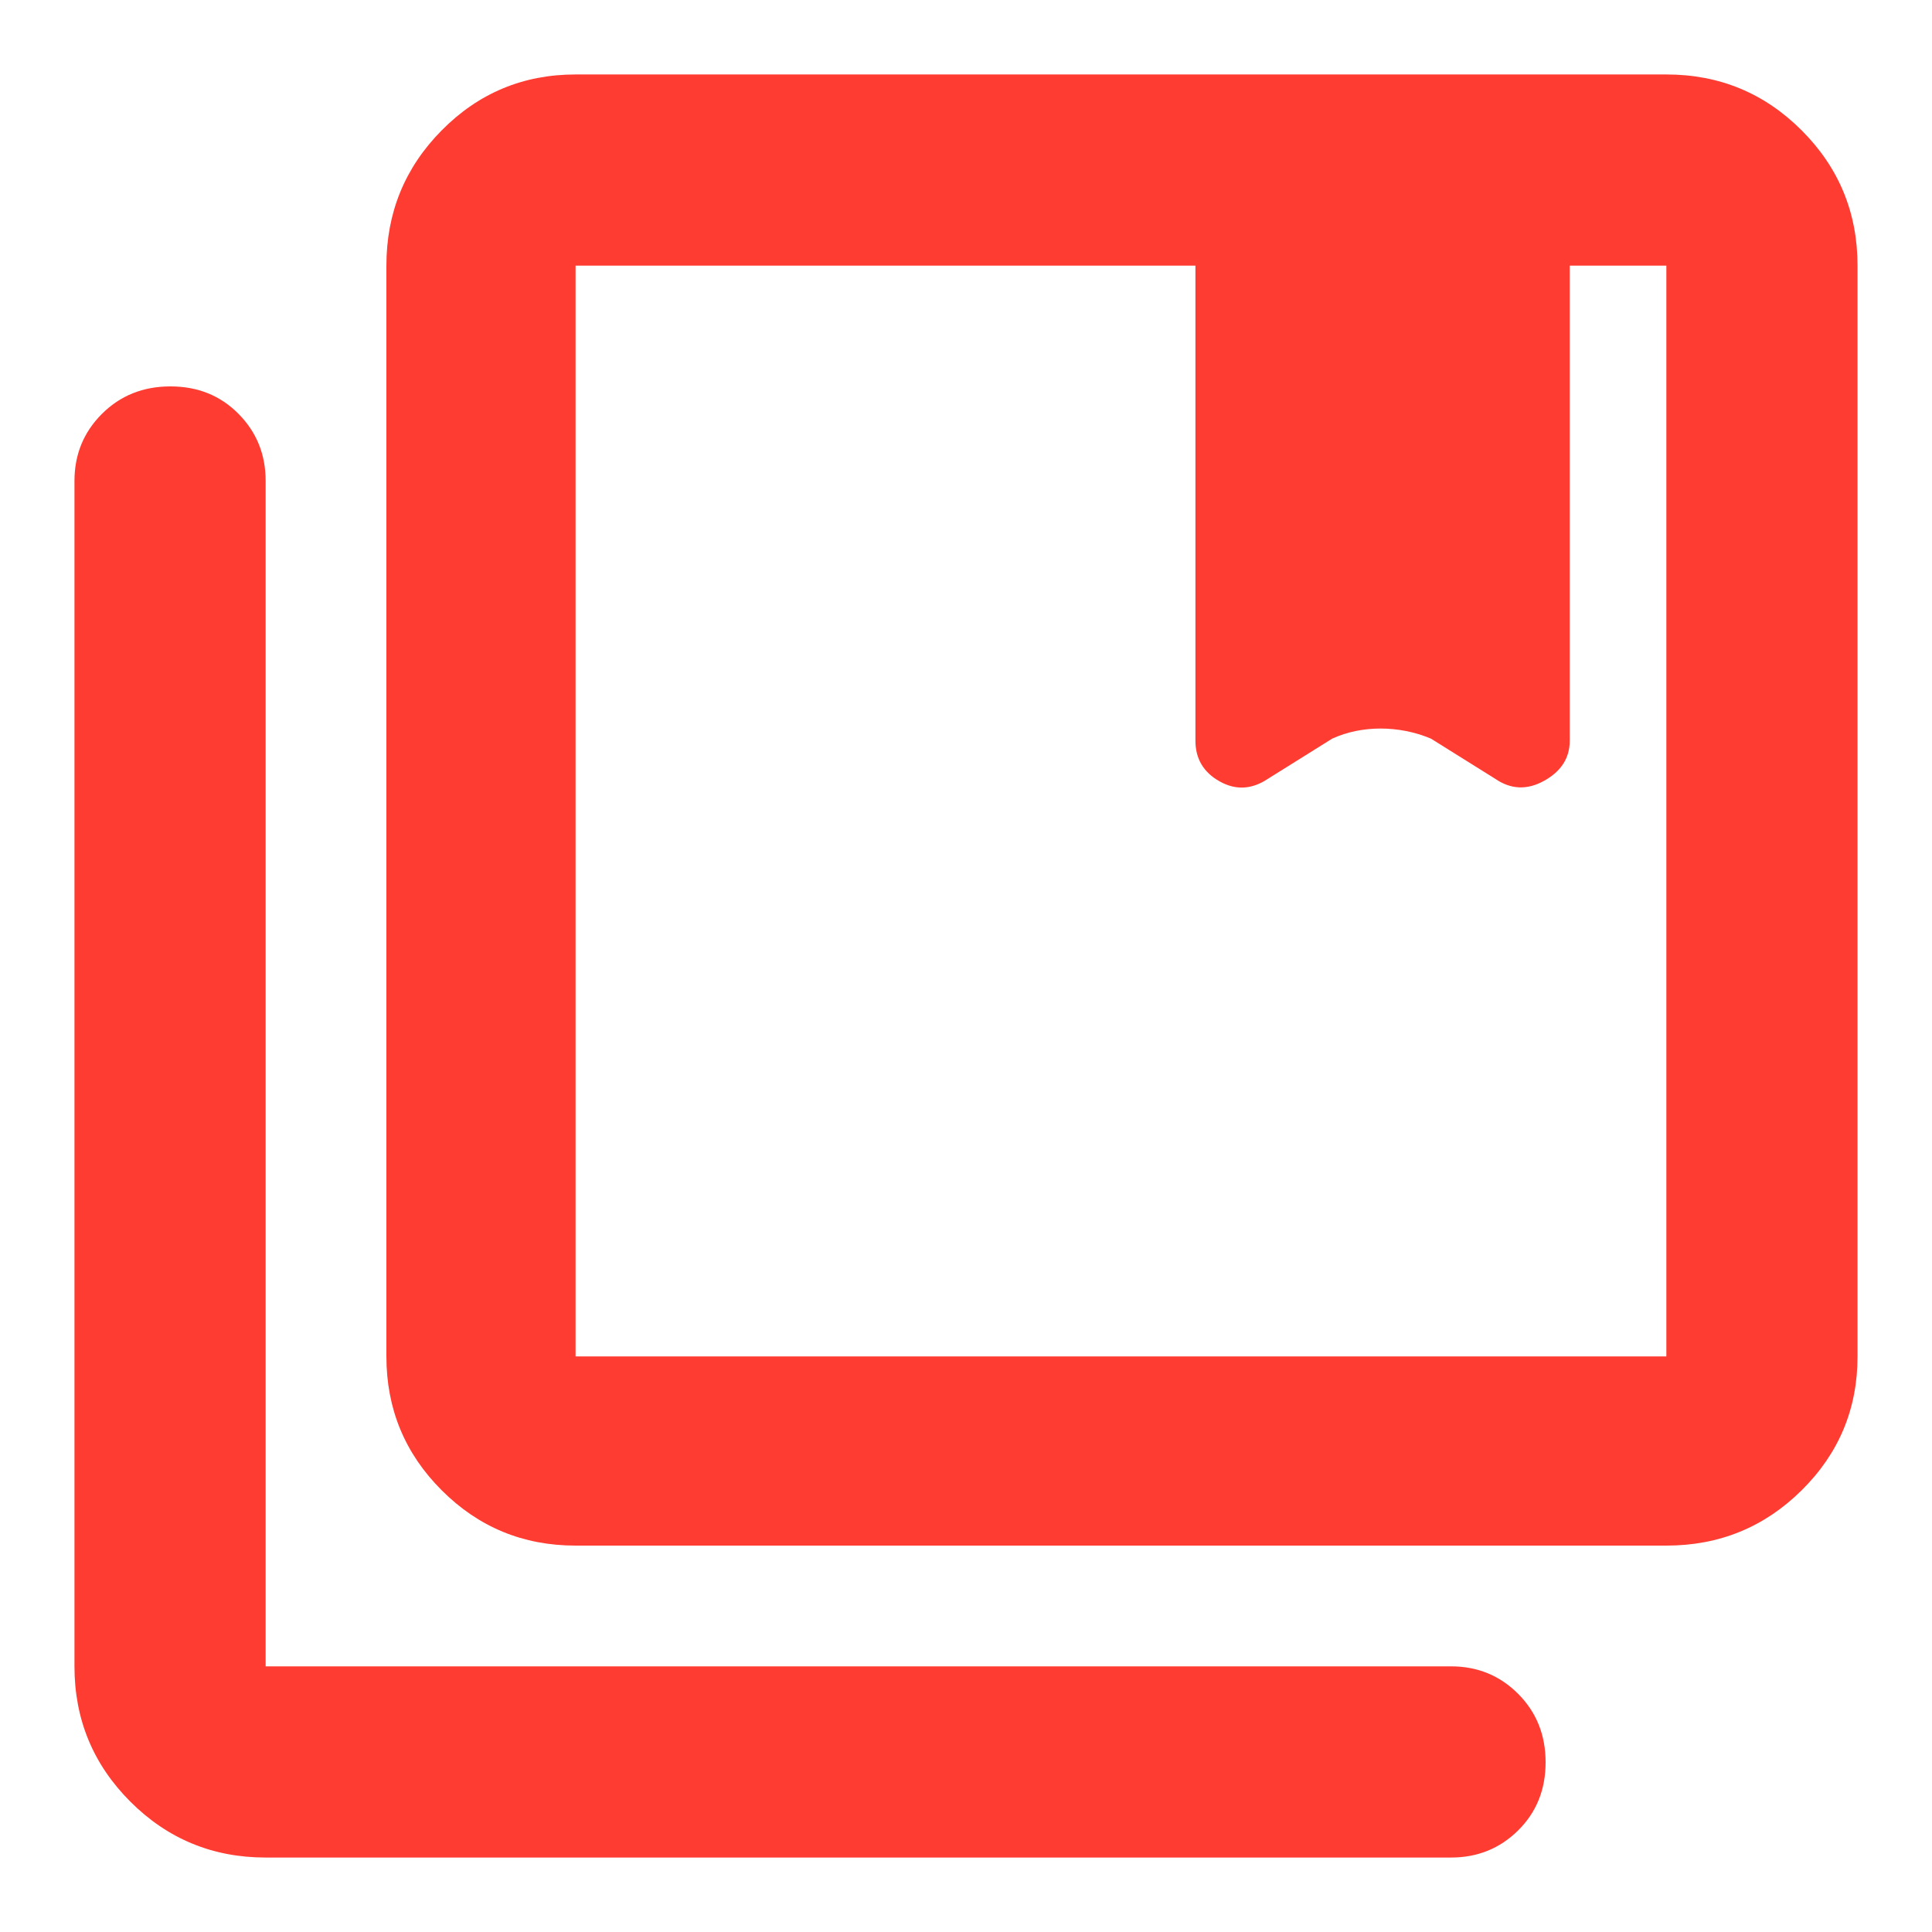 <svg xmlns="http://www.w3.org/2000/svg" height="48" viewBox="0 -960 960 960" width="48"><path fill="rgb(255, 60, 50)" d="M286-286h542v-542h-48v236q0 12.88-12.67 19.94Q754.67-565 743-573l-32-20q-11.52-5-24.76-5-13.24 0-24.24 5l-32 20q-12 8-24 1.25T594-592v-236H286v542Zm0 94q-39.05 0-66.52-27.48Q192-246.95 192-286v-542q0-39.46 27.48-67.23Q246.95-923 286-923h542q39.46 0 67.23 27.77Q923-867.46 923-828v542q0 39.05-27.77 66.52Q867.46-192 828-192H286ZM132-37q-39.46 0-67.23-27.77Q37-92.54 37-132v-589q0-19.75 13.68-33.38Q64.35-768 84.68-768q20.32 0 33.82 13.62Q132-740.75 132-721v589h589q19.75 0 33.38 13.68 13.62 13.67 13.62 34Q768-64 754.38-50.5 740.75-37 721-37H132Zm154-791v542-542Zm308 236q0 13.5 12 20.25t24-1.25l32-20q10.41-5 23.7-5 13.3 0 25.3 5l32 20q11.67 8 24.33.94Q780-579.12 780-592q0 12.88-12.67 19.94Q754.67-565 743-573l-32-20q-11.52-5-24.76-5-13.24 0-24.24 5l-32 20q-12 8-24 1.25T594-592Z"/></svg>